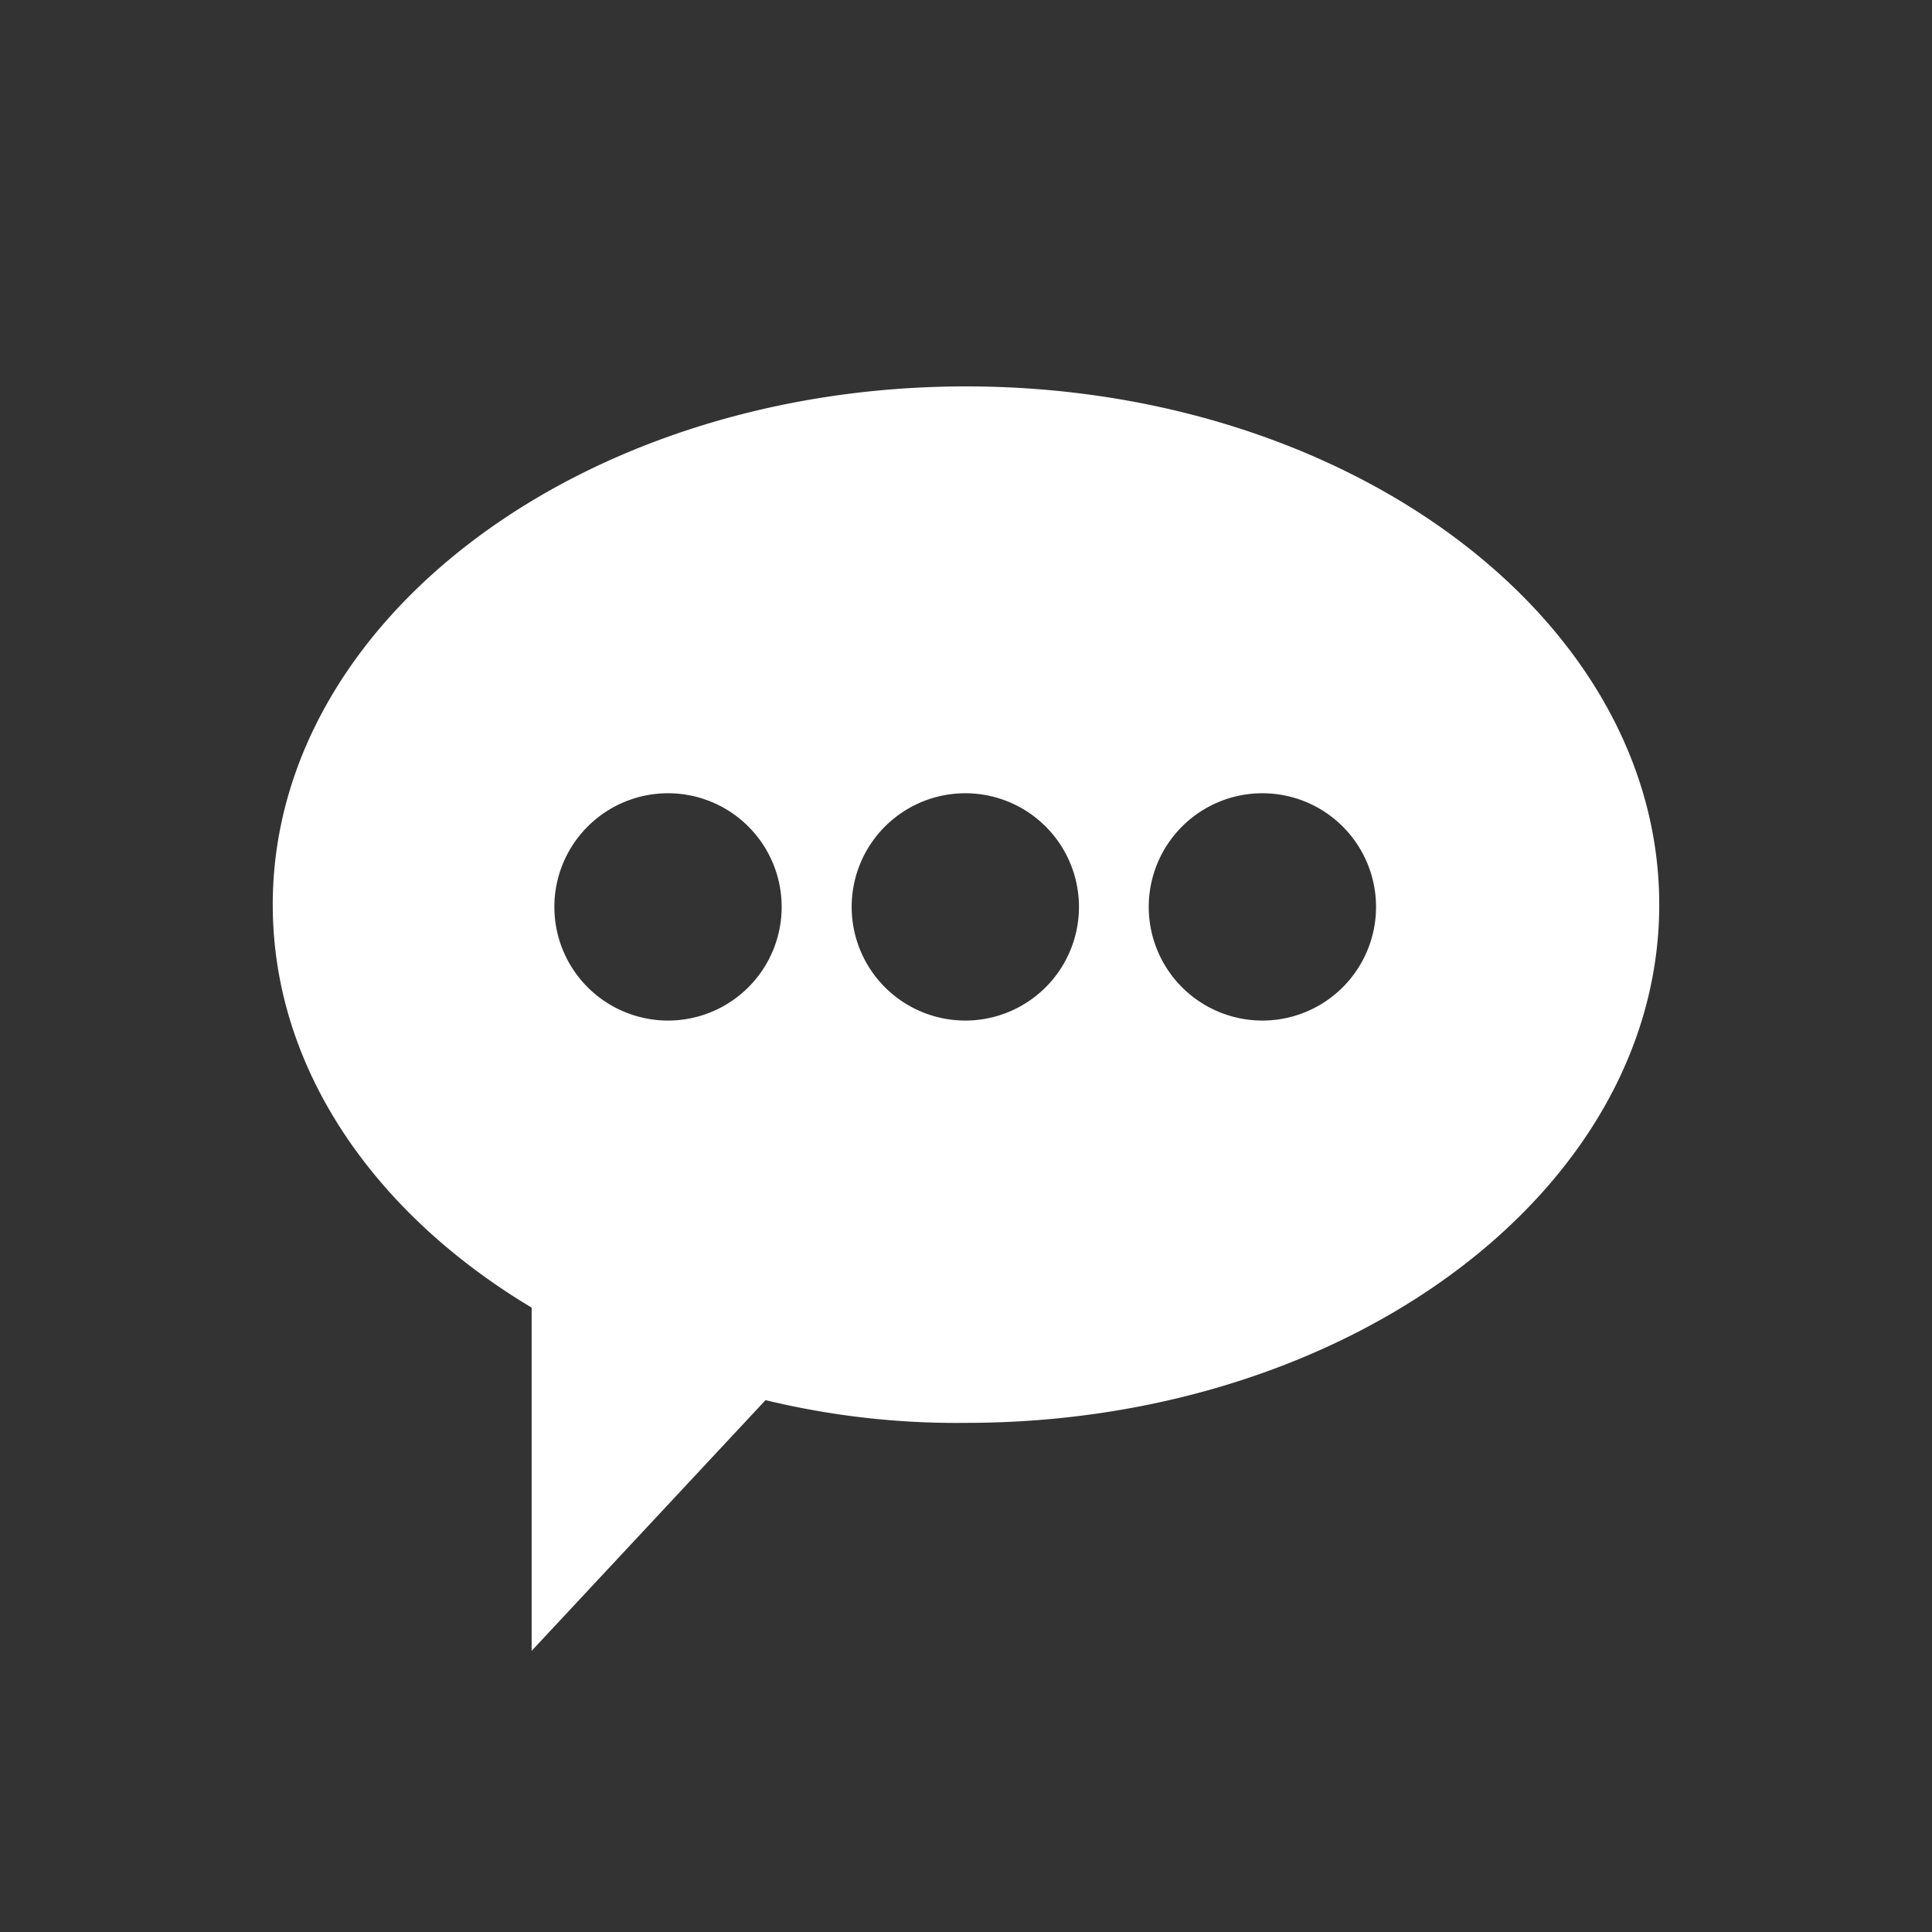 <ns0:svg xmlns:ns0="http://www.w3.org/2000/svg" viewBox="0 0 85 85" id="opinion"><ns0:rect x="0" y="0" width="85" height="85" fill="#333333" stroke="none"/><ns0:defs><ns0:style>.e54c75d9-a7e6-49d8-b59f-37a5db9eed90{fill:none;}.bf1e2ce8-d6a7-4696-876a-cfcde9e9c793{fill-rule:evenodd;}</ns0:style></ns0:defs><ns0:g id="b9561cf3-9743-45cd-b8e2-35d83bd7cea5" data-name="Layer 2"><ns0:g style="fill:rgb(255,255,255);"><ns0:g id="f5249cbb-78b2-45ba-a0dc-1febe47c7a2a" data-name="Layer 1"><ns0:circle class="e54c75d9-a7e6-49d8-b59f-37a5db9eed90" cx="42.5" cy="42.5" r="42.5" /><ns0:path class="bf1e2ce8-d6a7-4696-876a-cfcde9e9c793" d="M60.54,39.9a5,5,0,1,0-5,5A5,5,0,0,0,60.54,39.9Zm-13.07,0a5,5,0,1,0-5,5A5,5,0,0,0,47.47,39.9Zm-13.08,0a5,5,0,1,0-5,5A5,5,0,0,0,34.39,39.9Zm-11,32.73V57.53C16.46,53.38,12,47,12,39.8,12,27.23,25.68,17,42.5,17S73,27.23,73,39.8,59.32,62.6,42.5,62.6a35.65,35.65,0,0,1-8.82-1Z" /></ns0:g></ns0:g></ns0:g></ns0:svg>